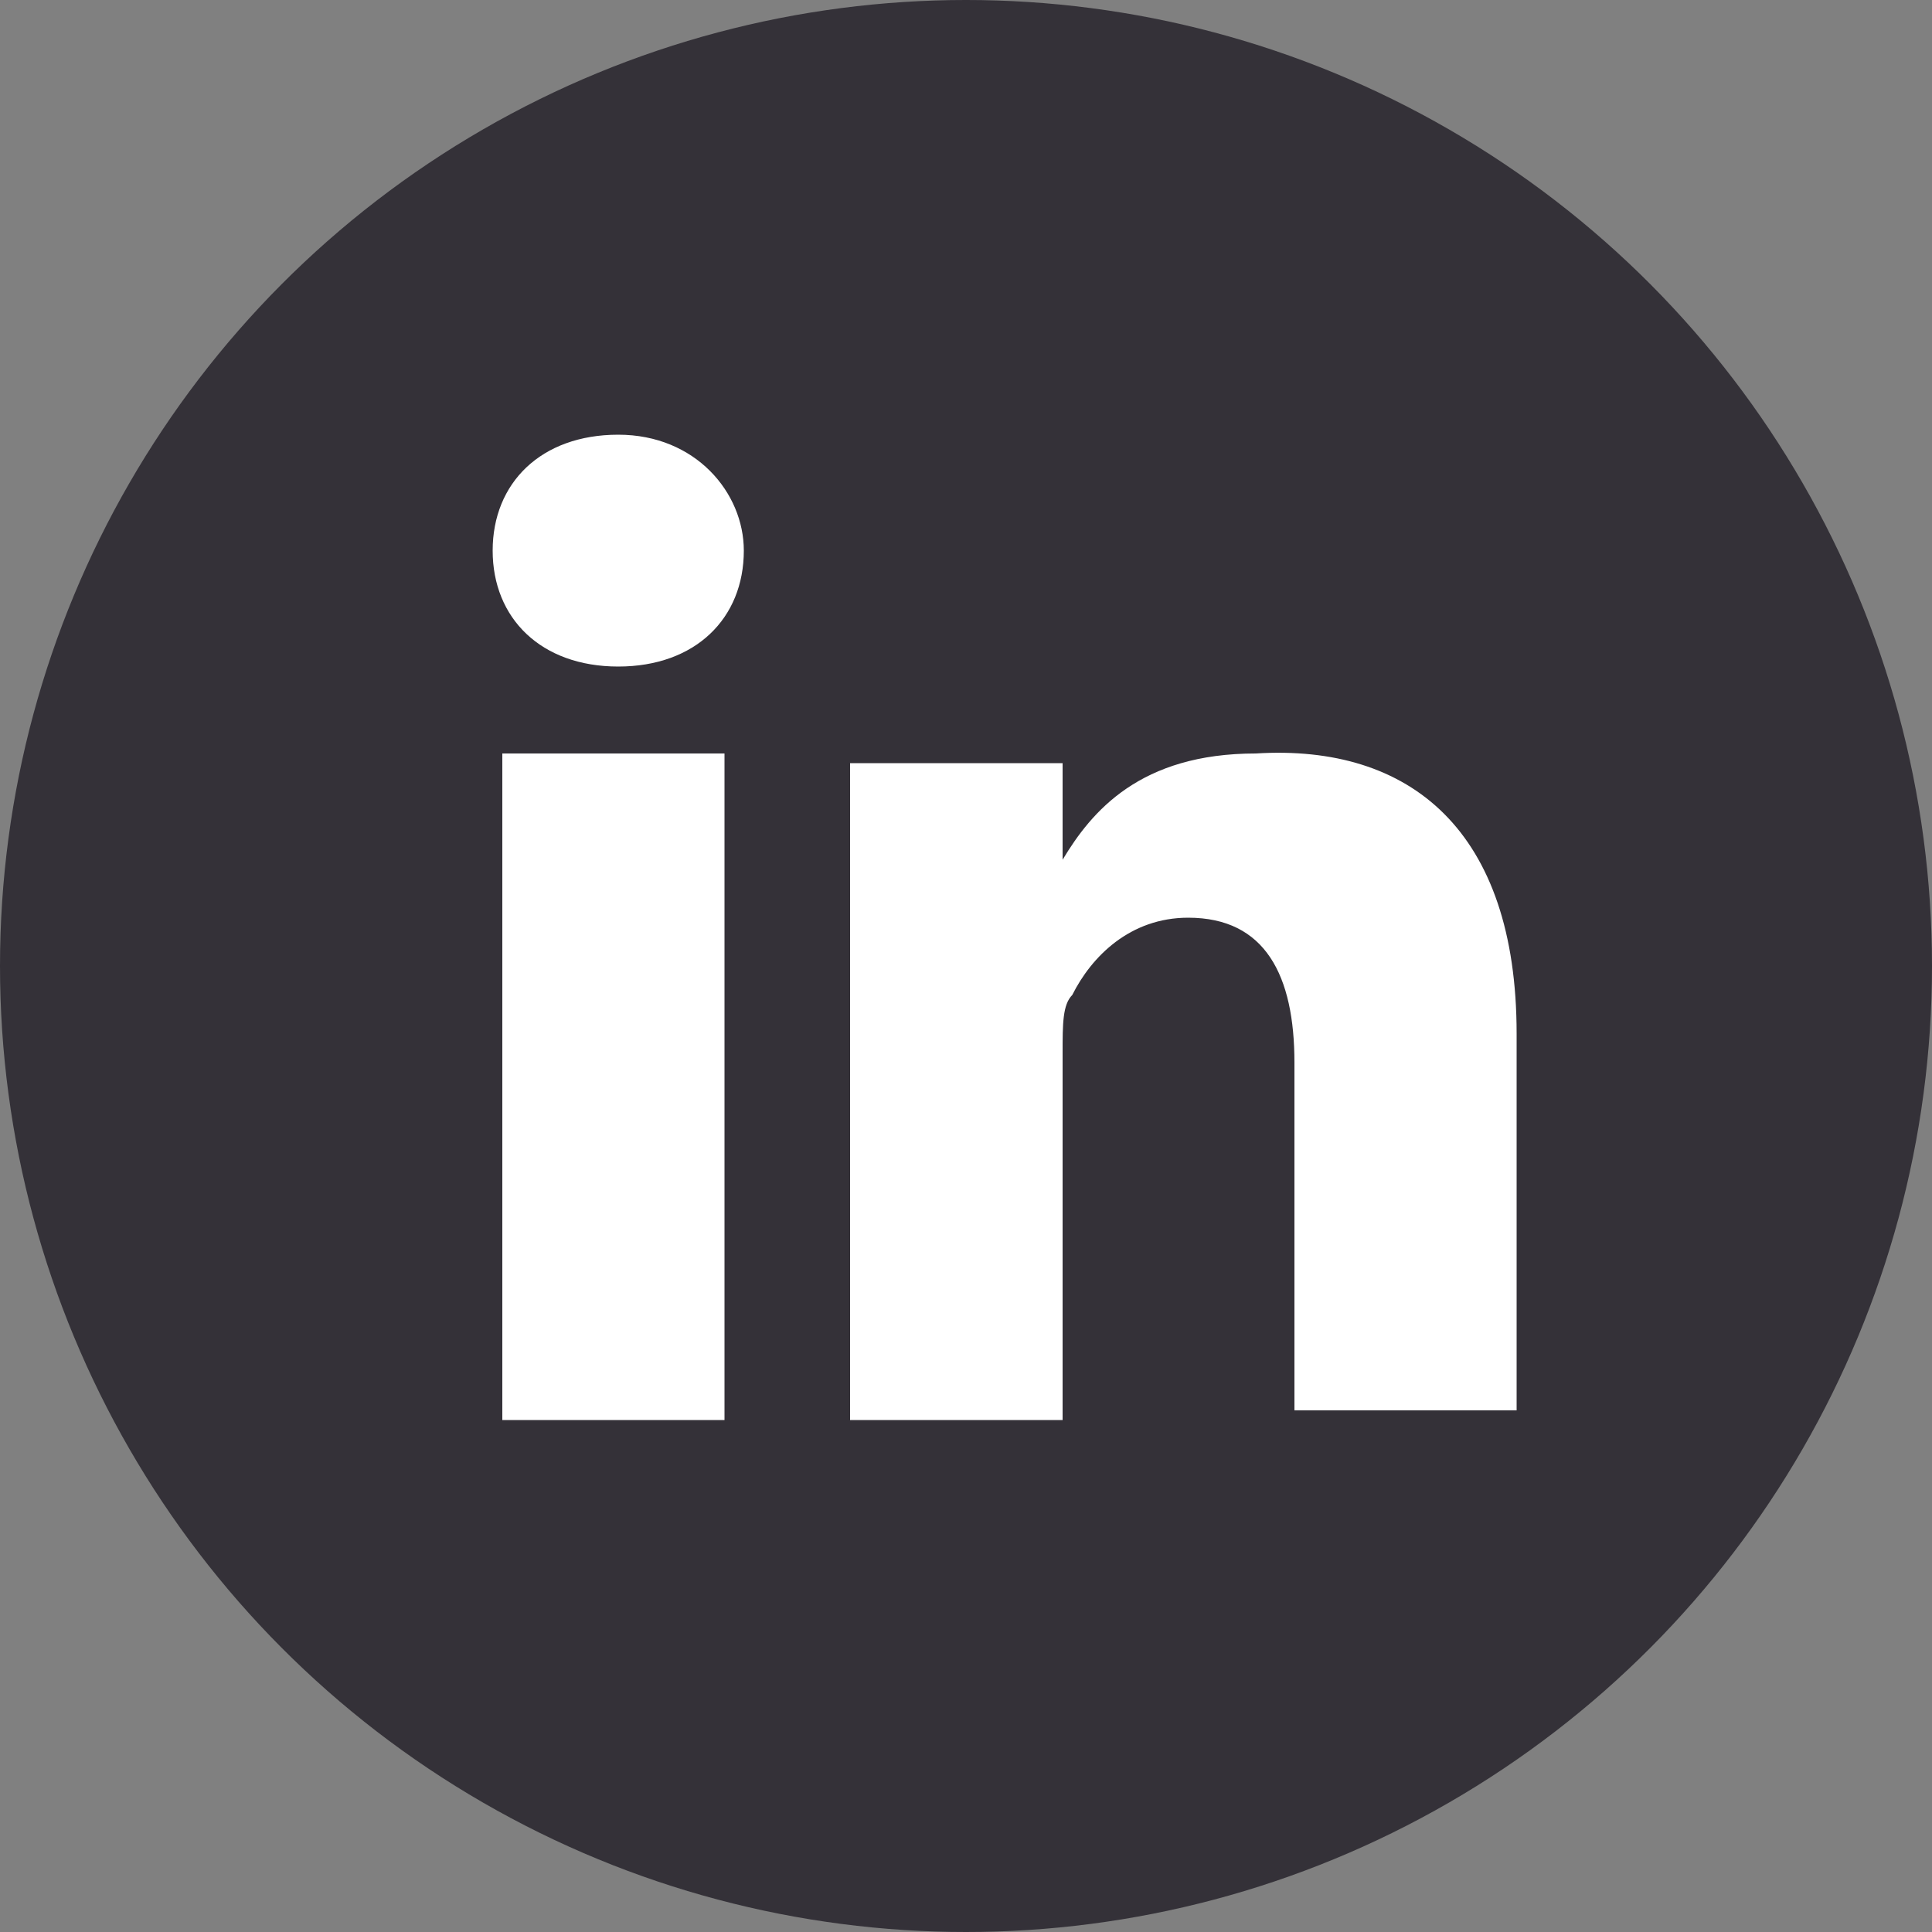 <?xml version="1.0" encoding="utf-8"?>
<!-- Generator: Adobe Illustrator 21.0.0, SVG Export Plug-In . SVG Version: 6.00 Build 0)  -->
<svg version="1.1" id="Layer_1" xmlns="http://www.w3.org/2000/svg" xmlns:xlink="http://www.w3.org/1999/xlink" x="0px" y="0px"
	 viewBox="0 0 20 20" style="enable-background:new 0 0 20 20;" xml:space="preserve">
<rect x="0" y="0" width="20" height="20" fill="#808080" stroke="none"/>
<style type="text/css">
	.st0{fill:#343138;}
	.st1{fill:#FFFFFF;}
</style>
<g>
	<circle class="st0" cx="10" cy="10" r="10"/>
	<g>
		<path id="LinkedIn" class="st1" d="M15.7,10.7v3.9h-2.3V11c0-0.9-0.3-1.5-1.1-1.5c-0.6,0-1,0.4-1.2,0.8c-0.1,0.1-0.1,0.3-0.1,0.6
			v3.8H8.8c0,0,0-6.2,0-6.8H11v1c0,0,0,0,0,0h0v0c0.3-0.5,0.8-1.1,2-1.1C14.6,7.7,15.7,8.6,15.7,10.7z M6.4,4.5
			c-0.8,0-1.3,0.5-1.3,1.2c0,0.7,0.5,1.2,1.3,1.2h0c0.8,0,1.3-0.5,1.3-1.2C7.7,5.1,7.2,4.5,6.4,4.5z M5.2,14.7h2.3V7.8H5.2V14.7z"/>
	</g>
</g>
</svg>
